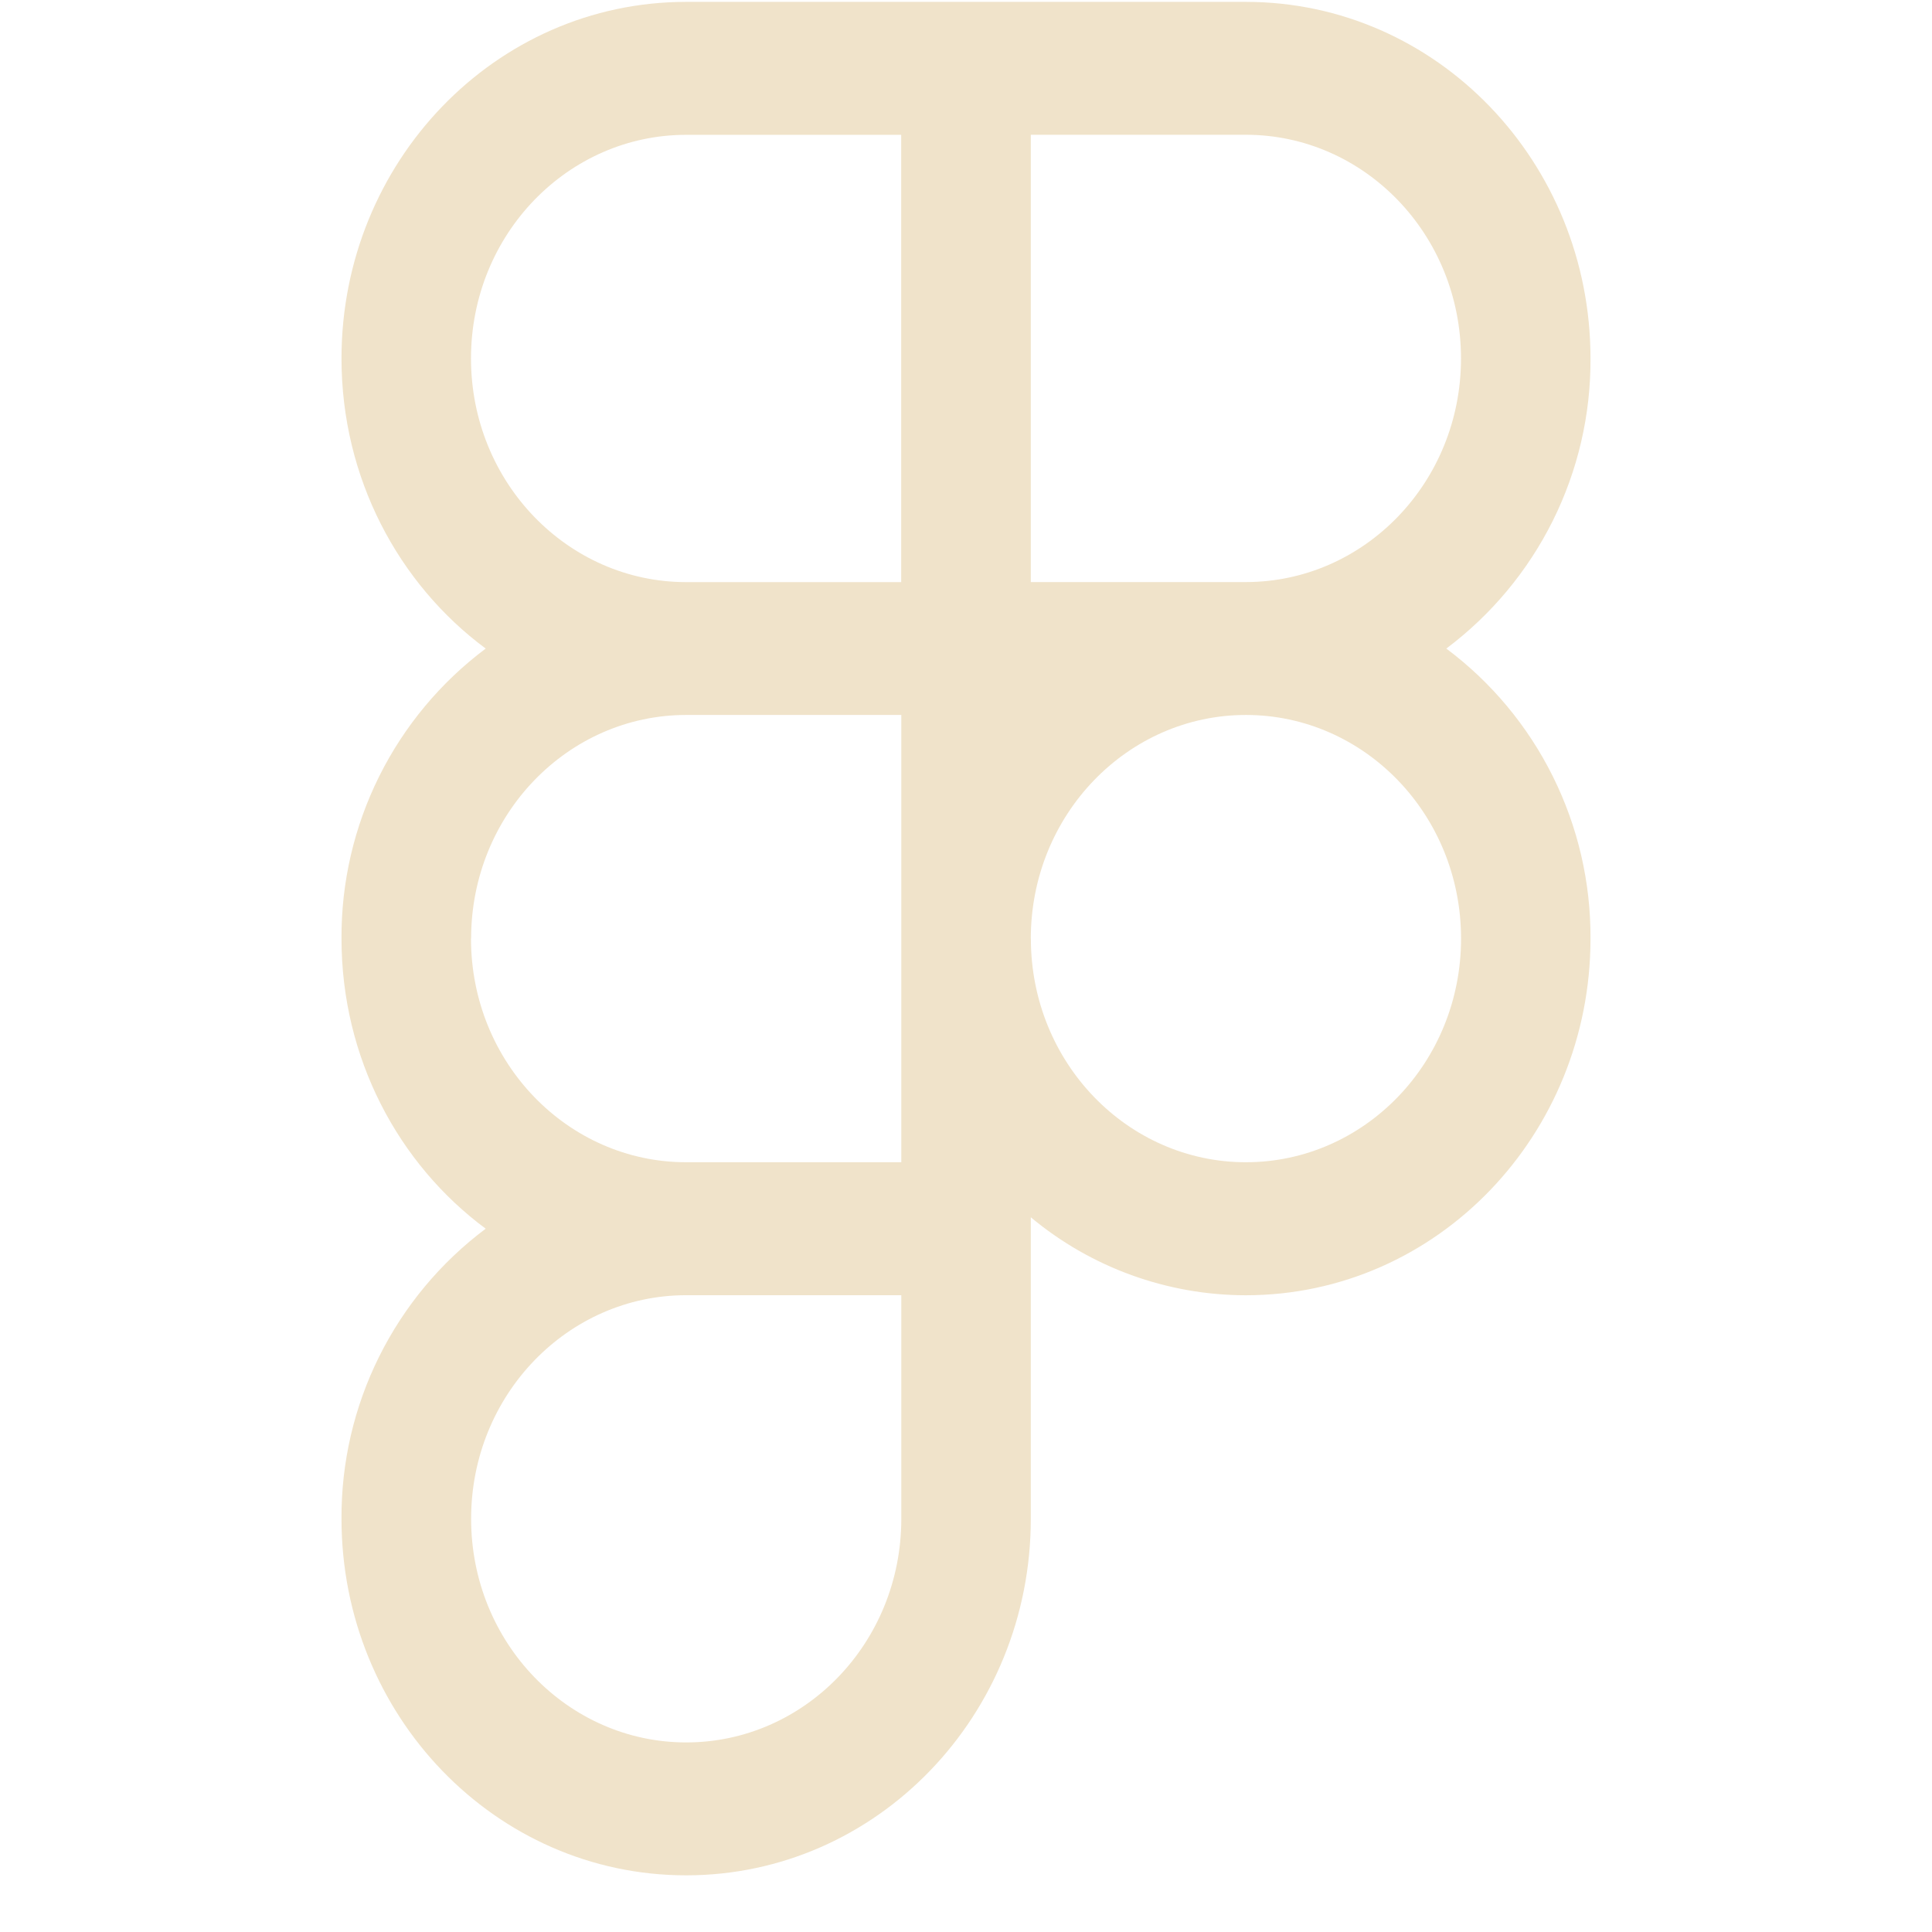 <svg width="33" height="33" viewBox="0 0 33 33" fill="none" xmlns="http://www.w3.org/2000/svg">
<g clip-path="url(#clip0_49_33)">
<path fill-rule="evenodd" clip-rule="evenodd" d="M11.72 0.032C8.457 0.032 5.833 2.77 5.833 6.123C5.833 8.162 6.804 9.972 8.296 11.078C7.527 11.654 6.904 12.402 6.476 13.262C6.048 14.123 5.828 15.071 5.833 16.032C5.833 18.072 6.804 19.882 8.296 20.987C7.527 21.563 6.904 22.311 6.476 23.172C6.048 24.032 5.828 24.981 5.833 25.942C5.833 29.295 8.457 32.032 11.72 32.032C14.981 32.032 17.607 29.295 17.607 25.942V20.792C18.638 21.652 19.938 22.123 21.28 22.124C24.543 22.123 27.167 19.386 27.167 16.032C27.172 15.071 26.952 14.123 26.524 13.262C26.097 12.402 25.473 11.653 24.704 11.078C25.473 10.501 26.096 9.753 26.524 8.893C26.952 8.032 27.172 7.084 27.167 6.123C27.167 2.77 24.543 0.032 21.28 0.032H11.72ZM8.045 6.123C8.045 4.002 9.701 2.303 11.72 2.303H15.393V9.943H11.72C9.701 9.943 8.045 8.243 8.045 6.123ZM21.28 9.942H17.607V2.302H21.28C23.3 2.302 24.955 4.002 24.955 6.123C24.955 8.243 23.3 9.942 21.28 9.942ZM8.047 16.032C8.047 13.912 9.703 12.212 11.721 12.212H15.395V19.852H11.72C9.7 19.852 8.045 18.152 8.045 16.032H8.047ZM17.607 16.032C17.607 13.912 19.263 12.212 21.281 12.212C23.301 12.212 24.956 13.911 24.956 16.032C24.956 18.152 23.301 19.852 21.281 19.852C19.263 19.852 17.608 18.154 17.608 16.032H17.607ZM8.047 25.942C8.047 23.822 9.703 22.123 11.721 22.123H15.395V25.942C15.395 28.063 13.741 29.762 11.721 29.762C9.703 29.762 8.047 28.063 8.047 25.942Z" fill="#F0E3CA"/>
</g>
<defs>
<clipPath id="clip0_49_33">
<rect width="32" height="32" fill="white" transform="translate(0.5 0.032)"/>
</clipPath>
</defs>
</svg>
